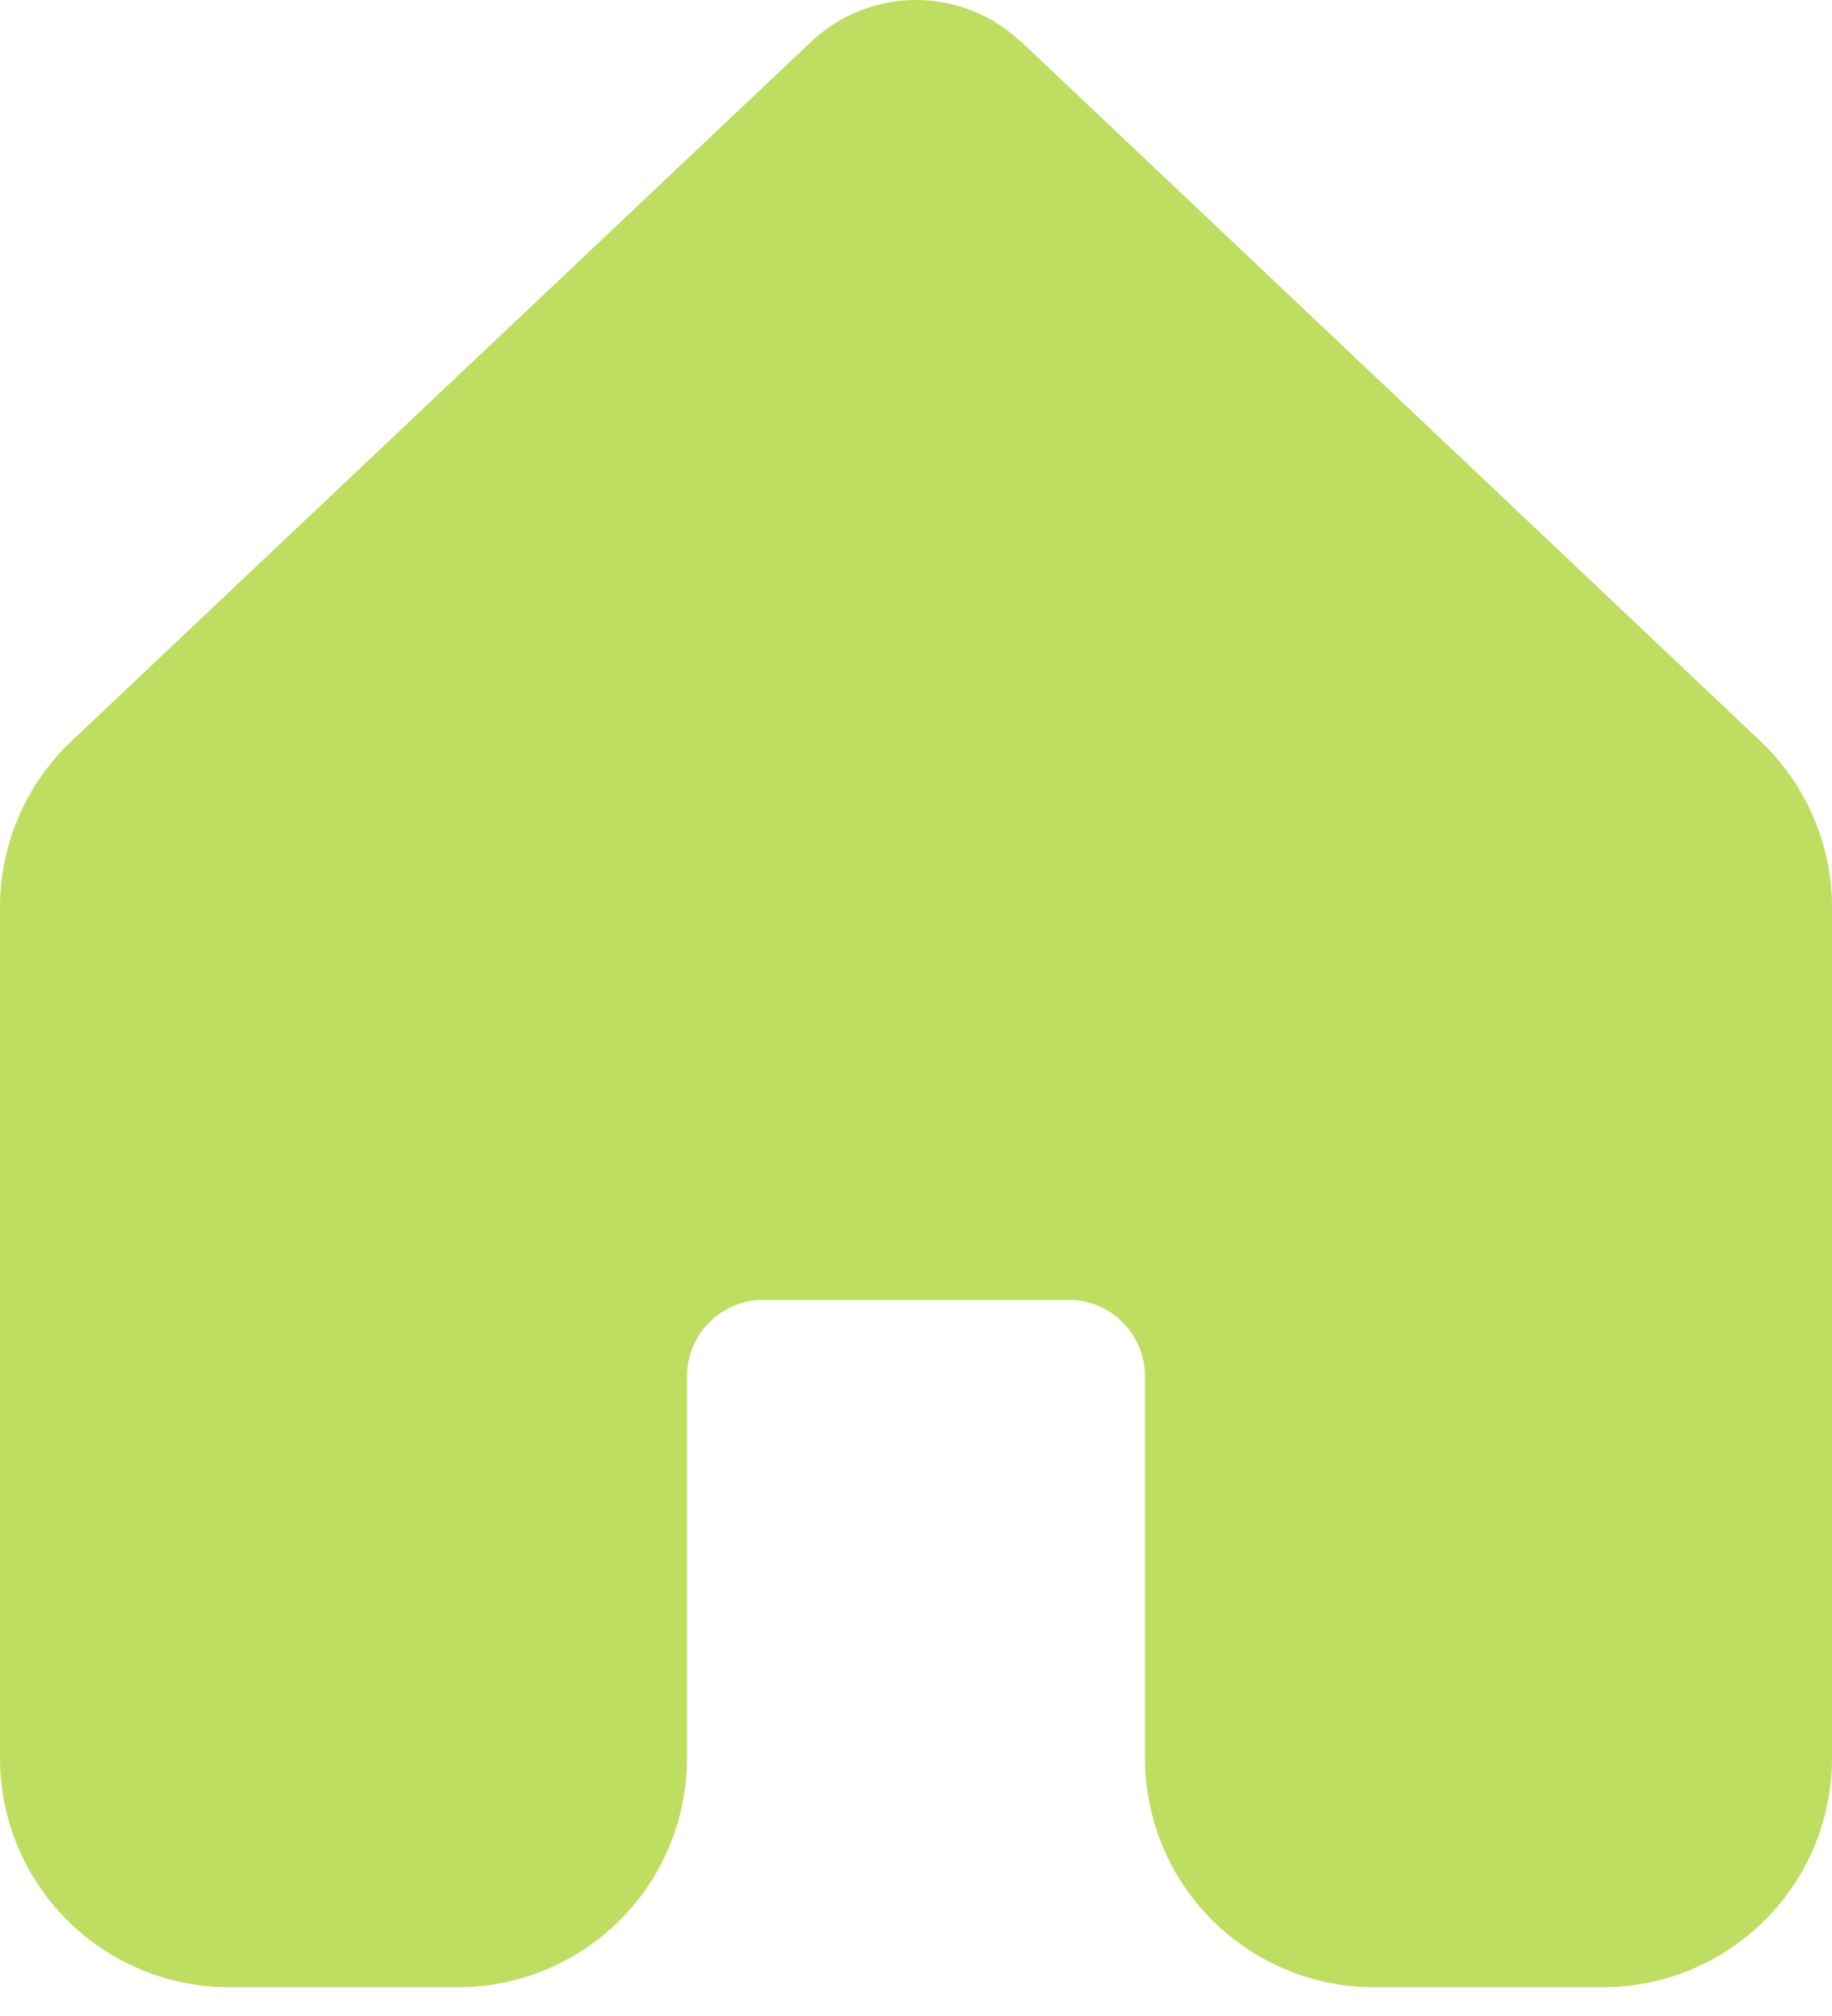 <svg width="20" height="22" viewBox="0 0 20 22" fill="none" xmlns="http://www.w3.org/2000/svg">
<path d="M11.145 0.456C10.836 0.163 10.426 0 10 0C9.574 0 9.164 0.163 8.855 0.456L0.782 8.086C0.534 8.32 0.338 8.601 0.203 8.914C0.069 9.227 -0 9.564 1.22709e-06 9.904V19.187C0 19.85 0.264 20.485 0.733 20.954C1.202 21.422 1.837 21.686 2.5 21.686H5C5.663 21.686 6.299 21.422 6.768 20.953C7.237 20.485 7.5 19.849 7.5 19.186V15.019C7.5 14.798 7.588 14.586 7.744 14.43C7.9 14.273 8.112 14.186 8.333 14.186H11.667C11.888 14.186 12.1 14.273 12.256 14.43C12.412 14.586 12.5 14.798 12.5 15.019V19.186C12.5 19.849 12.763 20.485 13.232 20.953C13.701 21.422 14.337 21.686 15 21.686H17.5C18.163 21.686 18.799 21.422 19.268 20.953C19.737 20.485 20 19.849 20 19.186V9.902C20 9.562 19.93 9.226 19.796 8.913C19.661 8.601 19.464 8.319 19.217 8.086L11.145 0.452V0.456Z" fill="#BEDE61"/>
</svg>
